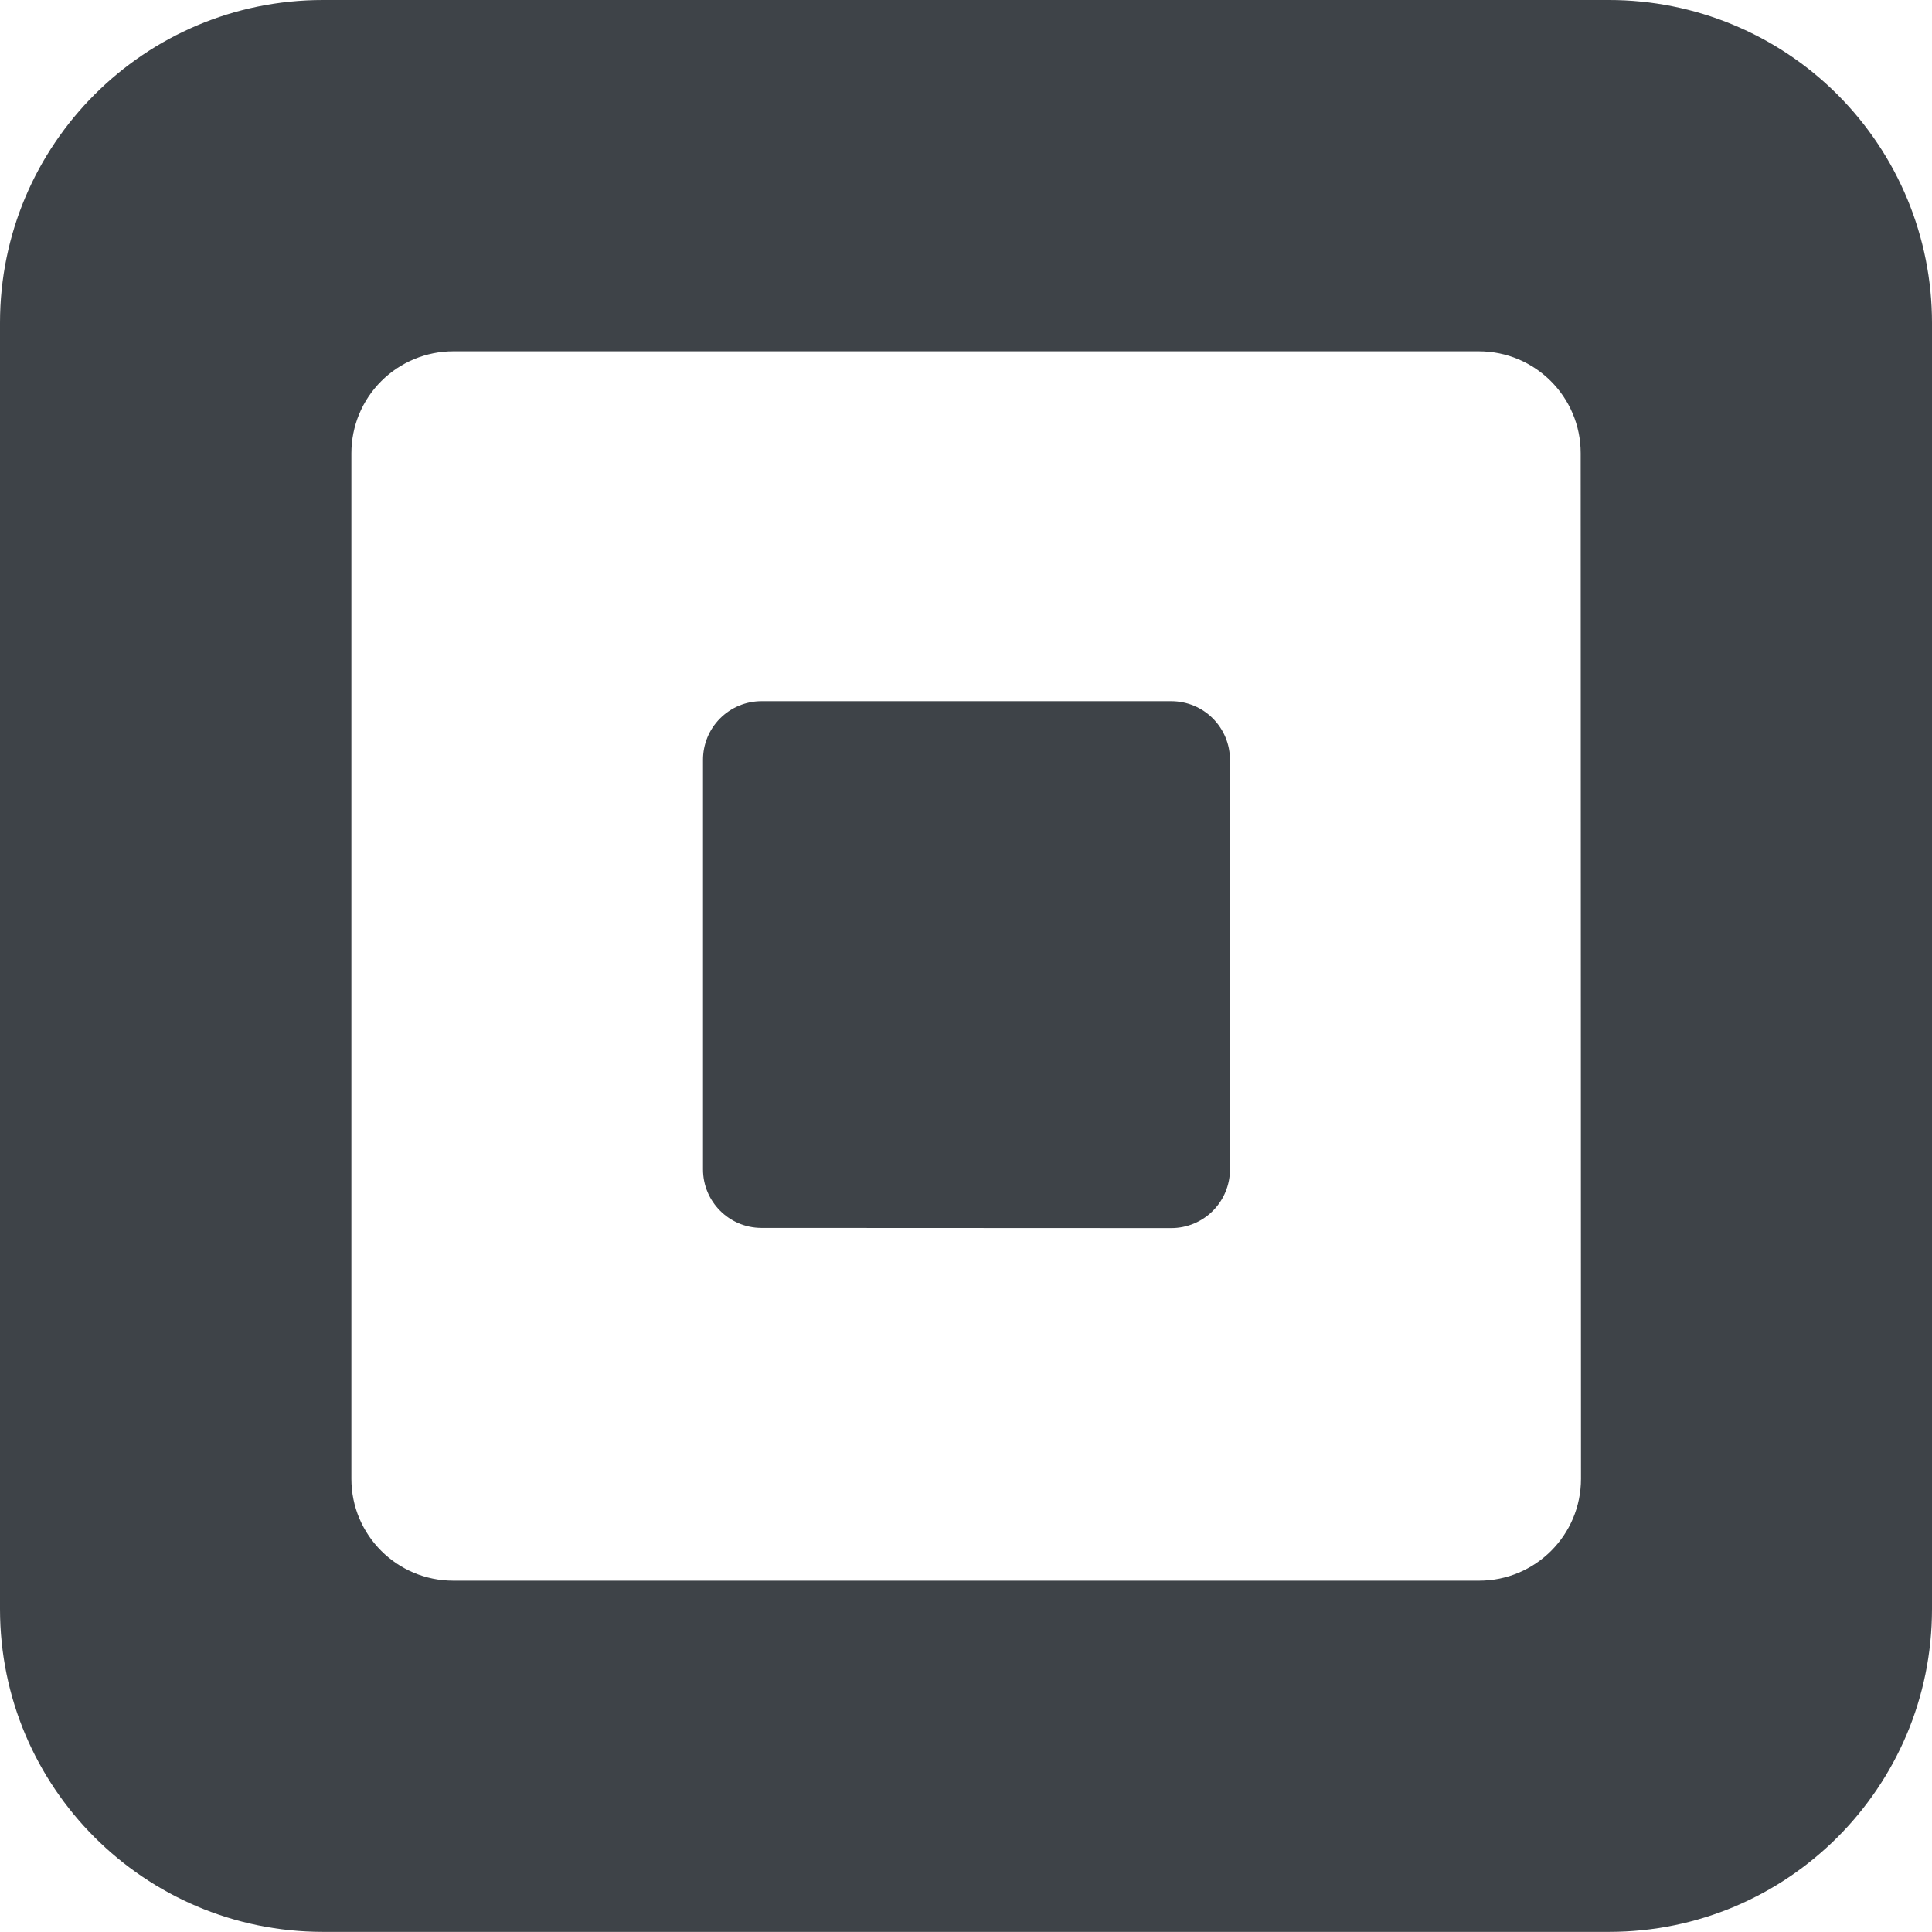 <svg width="32" height="32" viewBox="0 0 32 32" fill="none" xmlns="http://www.w3.org/2000/svg">
<path fill-rule="evenodd" clip-rule="evenodd" d="M5.347 2.25224e-07H26.652C28.07 -0 29.43 0.563 30.433 1.565C31.436 2.568 32 3.928 32 5.347V26.65C32 29.604 29.605 31.998 26.652 31.998H5.347C2.394 31.997 0 29.603 0 26.65V5.347C0 2.394 2.394 2.25224e-07 5.347 2.25224e-07ZM24.498 26.181C25.43 26.181 26.186 25.426 26.186 24.494L26.181 7.506C26.181 6.574 25.426 5.819 24.494 5.819H7.508C7.06 5.819 6.631 5.997 6.314 6.314C5.997 6.63 5.82 7.06 5.82 7.508V24.494C5.82 25.426 6.576 26.181 7.508 26.181H24.498Z" fill="#3E4348"/>
<path d="M12.605 20.338C12.073 20.333 11.644 19.901 11.644 19.369V12.588C11.643 12.33 11.744 12.082 11.926 11.9C12.108 11.717 12.355 11.614 12.612 11.614H19.403C19.661 11.615 19.907 11.717 20.089 11.9C20.271 12.083 20.373 12.33 20.372 12.588V19.367C20.373 19.625 20.271 19.872 20.089 20.055C19.907 20.238 19.661 20.34 19.403 20.341L12.605 20.338Z" fill="#3E4348"/>
</svg>
